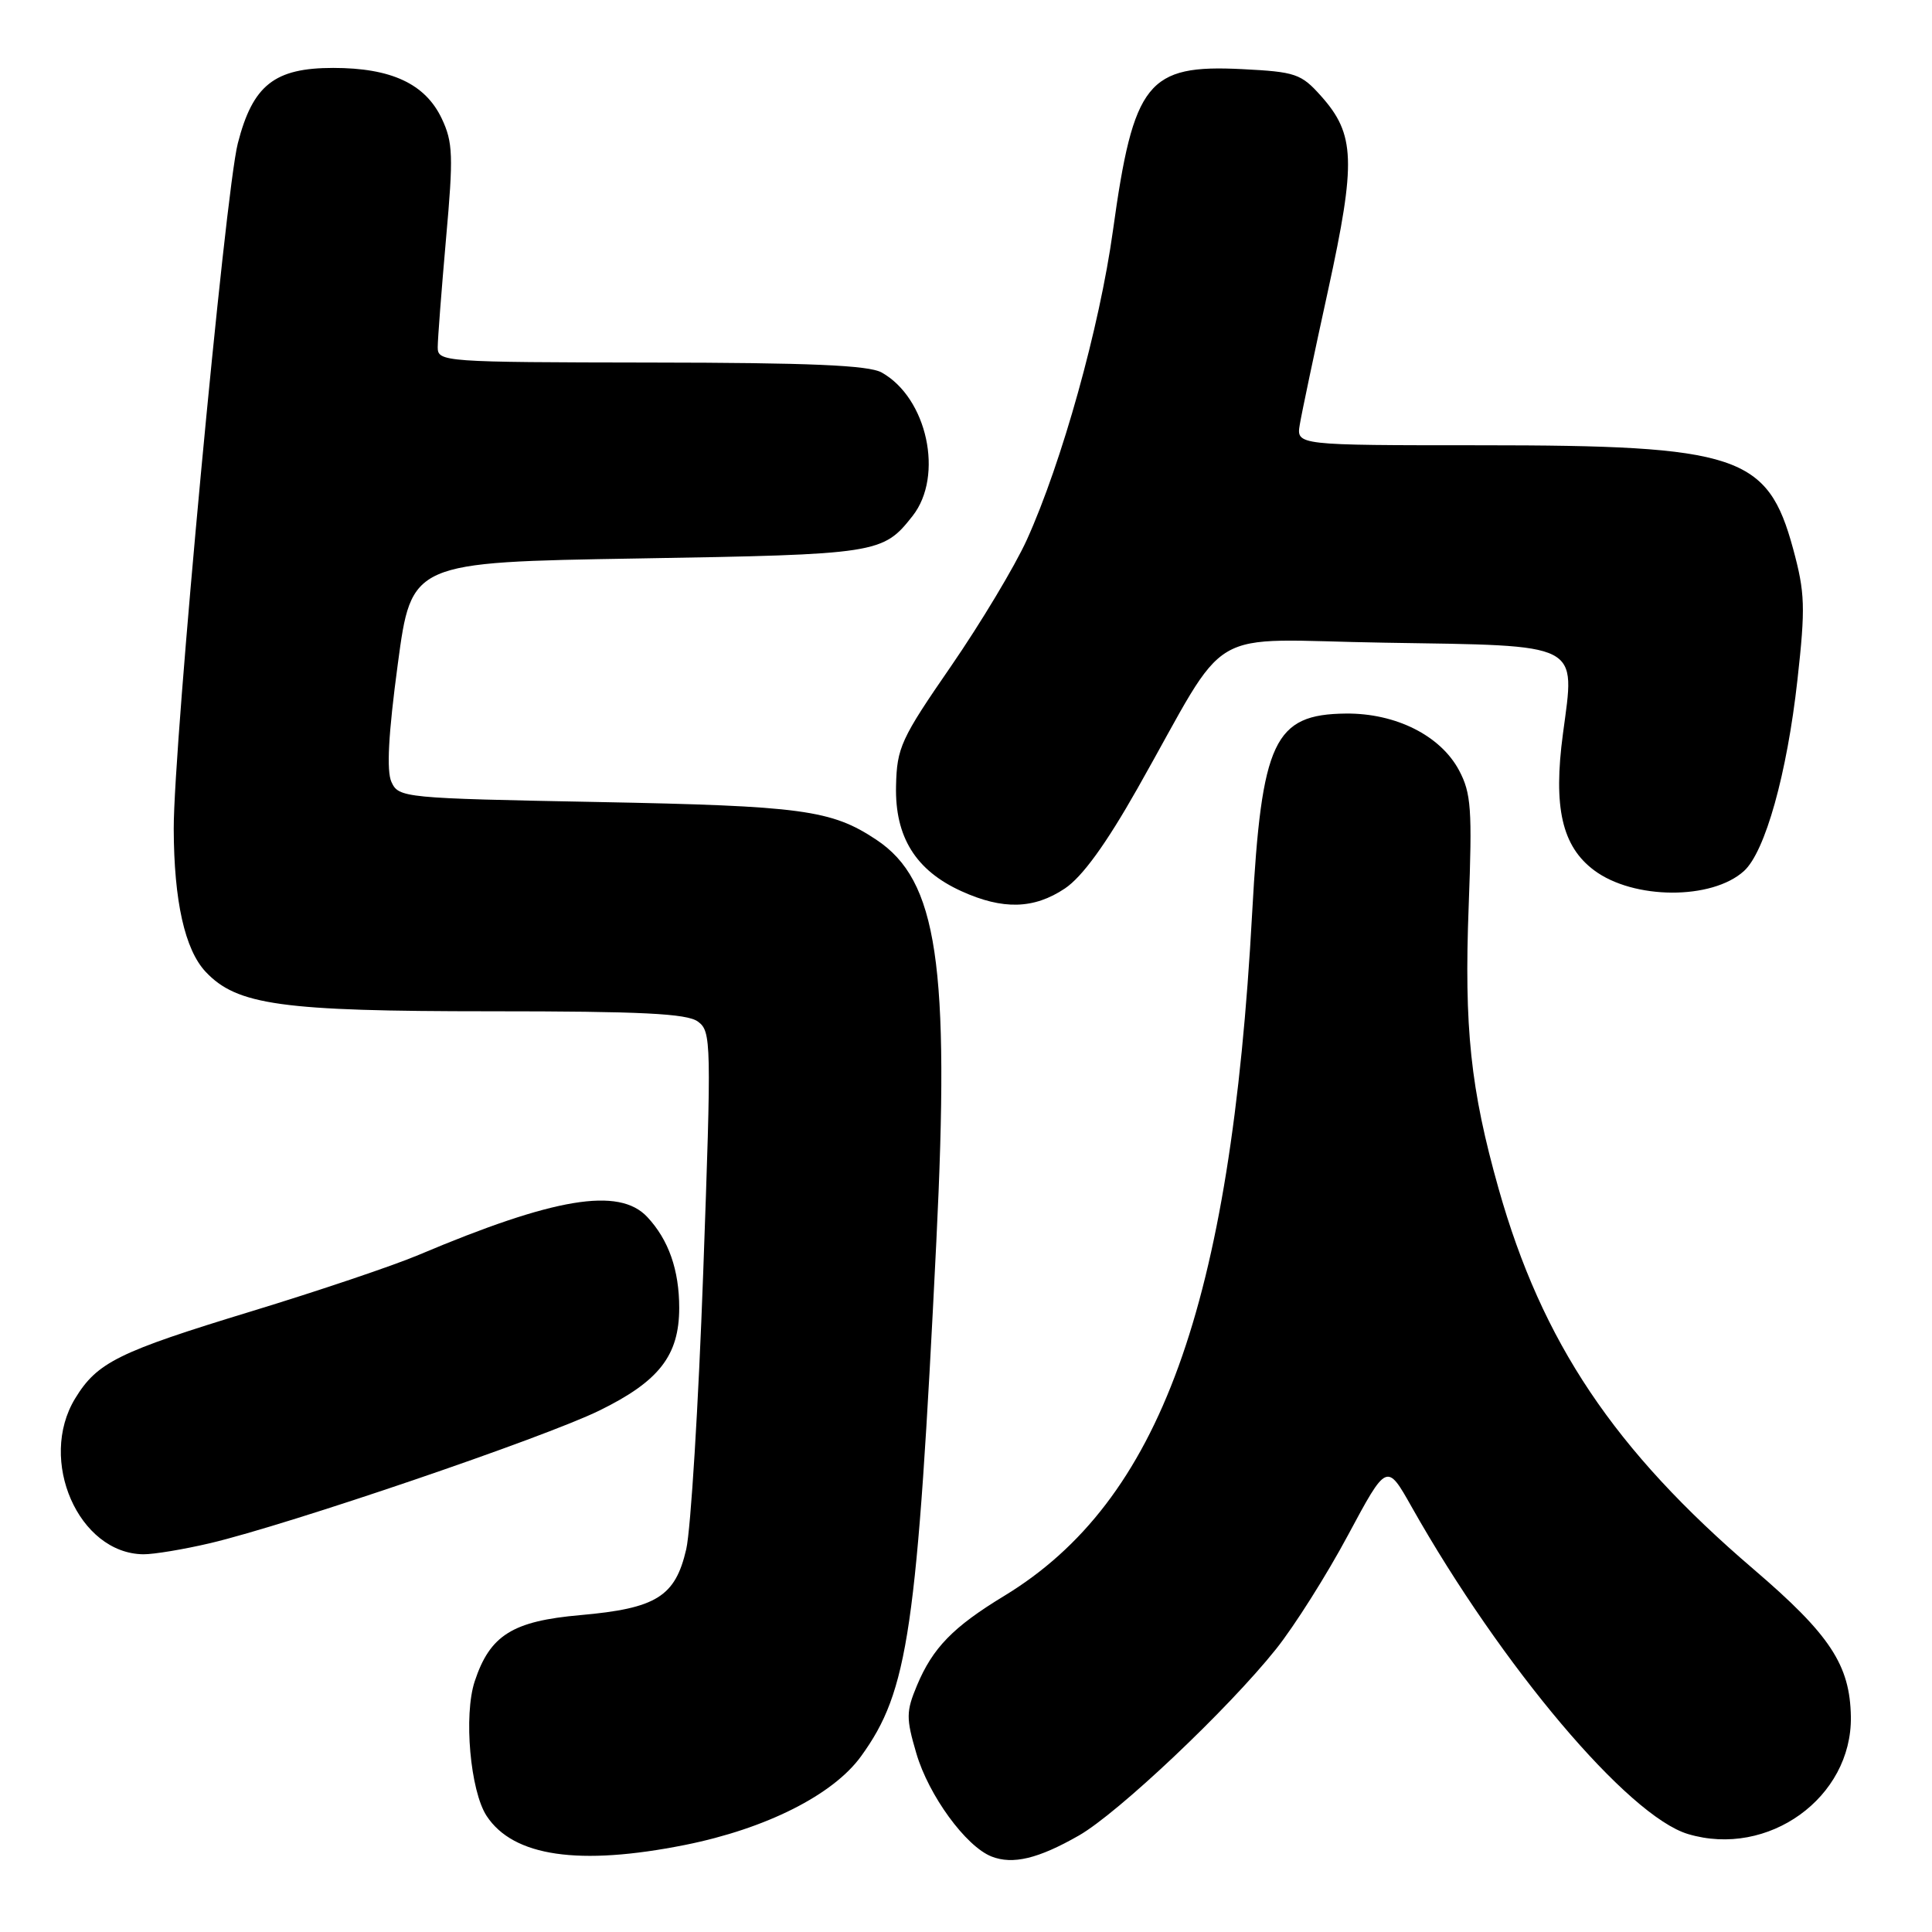 <?xml version="1.0" encoding="UTF-8" standalone="no"?>
<!DOCTYPE svg PUBLIC "-//W3C//DTD SVG 1.1//EN" "http://www.w3.org/Graphics/SVG/1.1/DTD/svg11.dtd" >
<svg xmlns="http://www.w3.org/2000/svg" xmlns:xlink="http://www.w3.org/1999/xlink" version="1.1" viewBox="0 0 256 256">
 <g >
 <path fill="currentColor"
d=" M 142.95 243.22 C 148.14 240.26 162.76 226.44 169.09 218.50 C 171.51 215.47 175.80 208.68 178.62 203.41 C 183.76 193.83 183.76 193.83 187.05 199.67 C 198.99 220.82 215.73 240.64 223.67 243.02 C 234.29 246.20 245.41 238.19 245.25 227.48 C 245.14 220.62 242.50 216.61 232.37 207.94 C 213.89 192.13 204.32 177.86 198.57 157.50 C 194.85 144.31 193.99 136.21 194.61 120.00 C 195.09 107.20 194.94 105.10 193.33 102.07 C 190.87 97.46 184.94 94.49 178.34 94.55 C 168.81 94.65 167.17 98.15 165.92 120.93 C 163.08 173.06 153.69 198.93 133.07 211.46 C 126.28 215.58 123.59 218.35 121.50 223.34 C 120.06 226.79 120.05 227.67 121.42 232.33 C 123.05 237.90 127.98 244.66 131.39 246.00 C 134.20 247.10 137.58 246.29 142.95 243.22 Z  M 90.79 244.46 C 101.50 242.31 110.38 237.84 114.09 232.72 C 120.36 224.07 121.52 216.13 124.07 164.50 C 125.88 127.76 124.22 116.65 116.12 111.27 C 110.17 107.31 106.30 106.79 79.17 106.27 C 53.48 105.78 52.83 105.71 51.87 103.62 C 51.20 102.15 51.46 97.29 52.71 87.99 C 54.52 74.50 54.52 74.50 84.51 74.00 C 116.33 73.47 116.99 73.37 120.92 68.37 C 125.10 63.06 122.86 52.71 116.81 49.35 C 115.09 48.40 107.30 48.06 86.25 48.04 C 58.77 48.00 58.00 47.95 58.00 46.02 C 58.00 44.93 58.50 38.46 59.10 31.64 C 60.09 20.62 60.02 18.85 58.53 15.70 C 56.34 11.10 51.84 9.00 44.15 9.00 C 36.37 9.00 33.49 11.27 31.51 19.00 C 29.83 25.52 22.99 98.78 23.02 109.83 C 23.05 119.40 24.49 125.83 27.25 128.77 C 31.40 133.18 37.28 134.00 64.99 134.00 C 84.99 134.00 91.03 134.30 92.47 135.36 C 94.26 136.66 94.28 137.97 93.18 168.61 C 92.55 186.15 91.53 202.65 90.93 205.28 C 89.48 211.56 86.97 213.12 76.91 214.01 C 67.91 214.80 64.92 216.67 62.90 222.79 C 61.42 227.28 62.31 237.30 64.48 240.62 C 68.01 246.00 76.72 247.27 90.79 244.46 Z  M 27.84 204.48 C 38.29 202.01 72.01 190.53 79.41 186.91 C 87.33 183.03 89.99 179.62 90.00 173.32 C 90.00 168.28 88.60 164.28 85.76 161.25 C 82.02 157.26 73.44 158.69 55.48 166.28 C 52.18 167.68 42.19 171.05 33.30 173.76 C 15.66 179.14 12.88 180.51 9.96 185.30 C 4.98 193.47 10.41 205.86 19.00 205.95 C 20.38 205.96 24.35 205.30 27.84 204.48 Z  M 141.10 117.73 C 143.40 116.19 146.52 111.90 150.72 104.48 C 163.29 82.28 159.04 84.78 183.49 85.16 C 209.79 85.58 208.72 85.03 207.10 97.21 C 205.79 106.98 206.97 112.14 211.23 115.32 C 216.45 119.22 226.83 119.27 231.08 115.42 C 233.89 112.89 236.79 102.52 238.17 90.09 C 239.24 80.45 239.18 78.56 237.60 72.73 C 234.23 60.30 230.32 59.00 196.20 59.00 C 171.77 59.00 171.77 59.00 172.23 56.25 C 172.48 54.74 174.17 46.71 175.99 38.41 C 179.70 21.39 179.57 17.79 175.05 12.73 C 172.41 9.77 171.67 9.52 164.60 9.16 C 152.05 8.53 150.20 10.84 147.47 30.56 C 145.70 43.36 140.71 61.27 136.06 71.53 C 134.47 75.03 129.95 82.56 126.02 88.27 C 119.38 97.89 118.84 99.06 118.73 104.14 C 118.57 110.89 121.33 115.34 127.40 118.09 C 132.88 120.58 137.00 120.47 141.10 117.73 Z "/>
</g>
</svg>